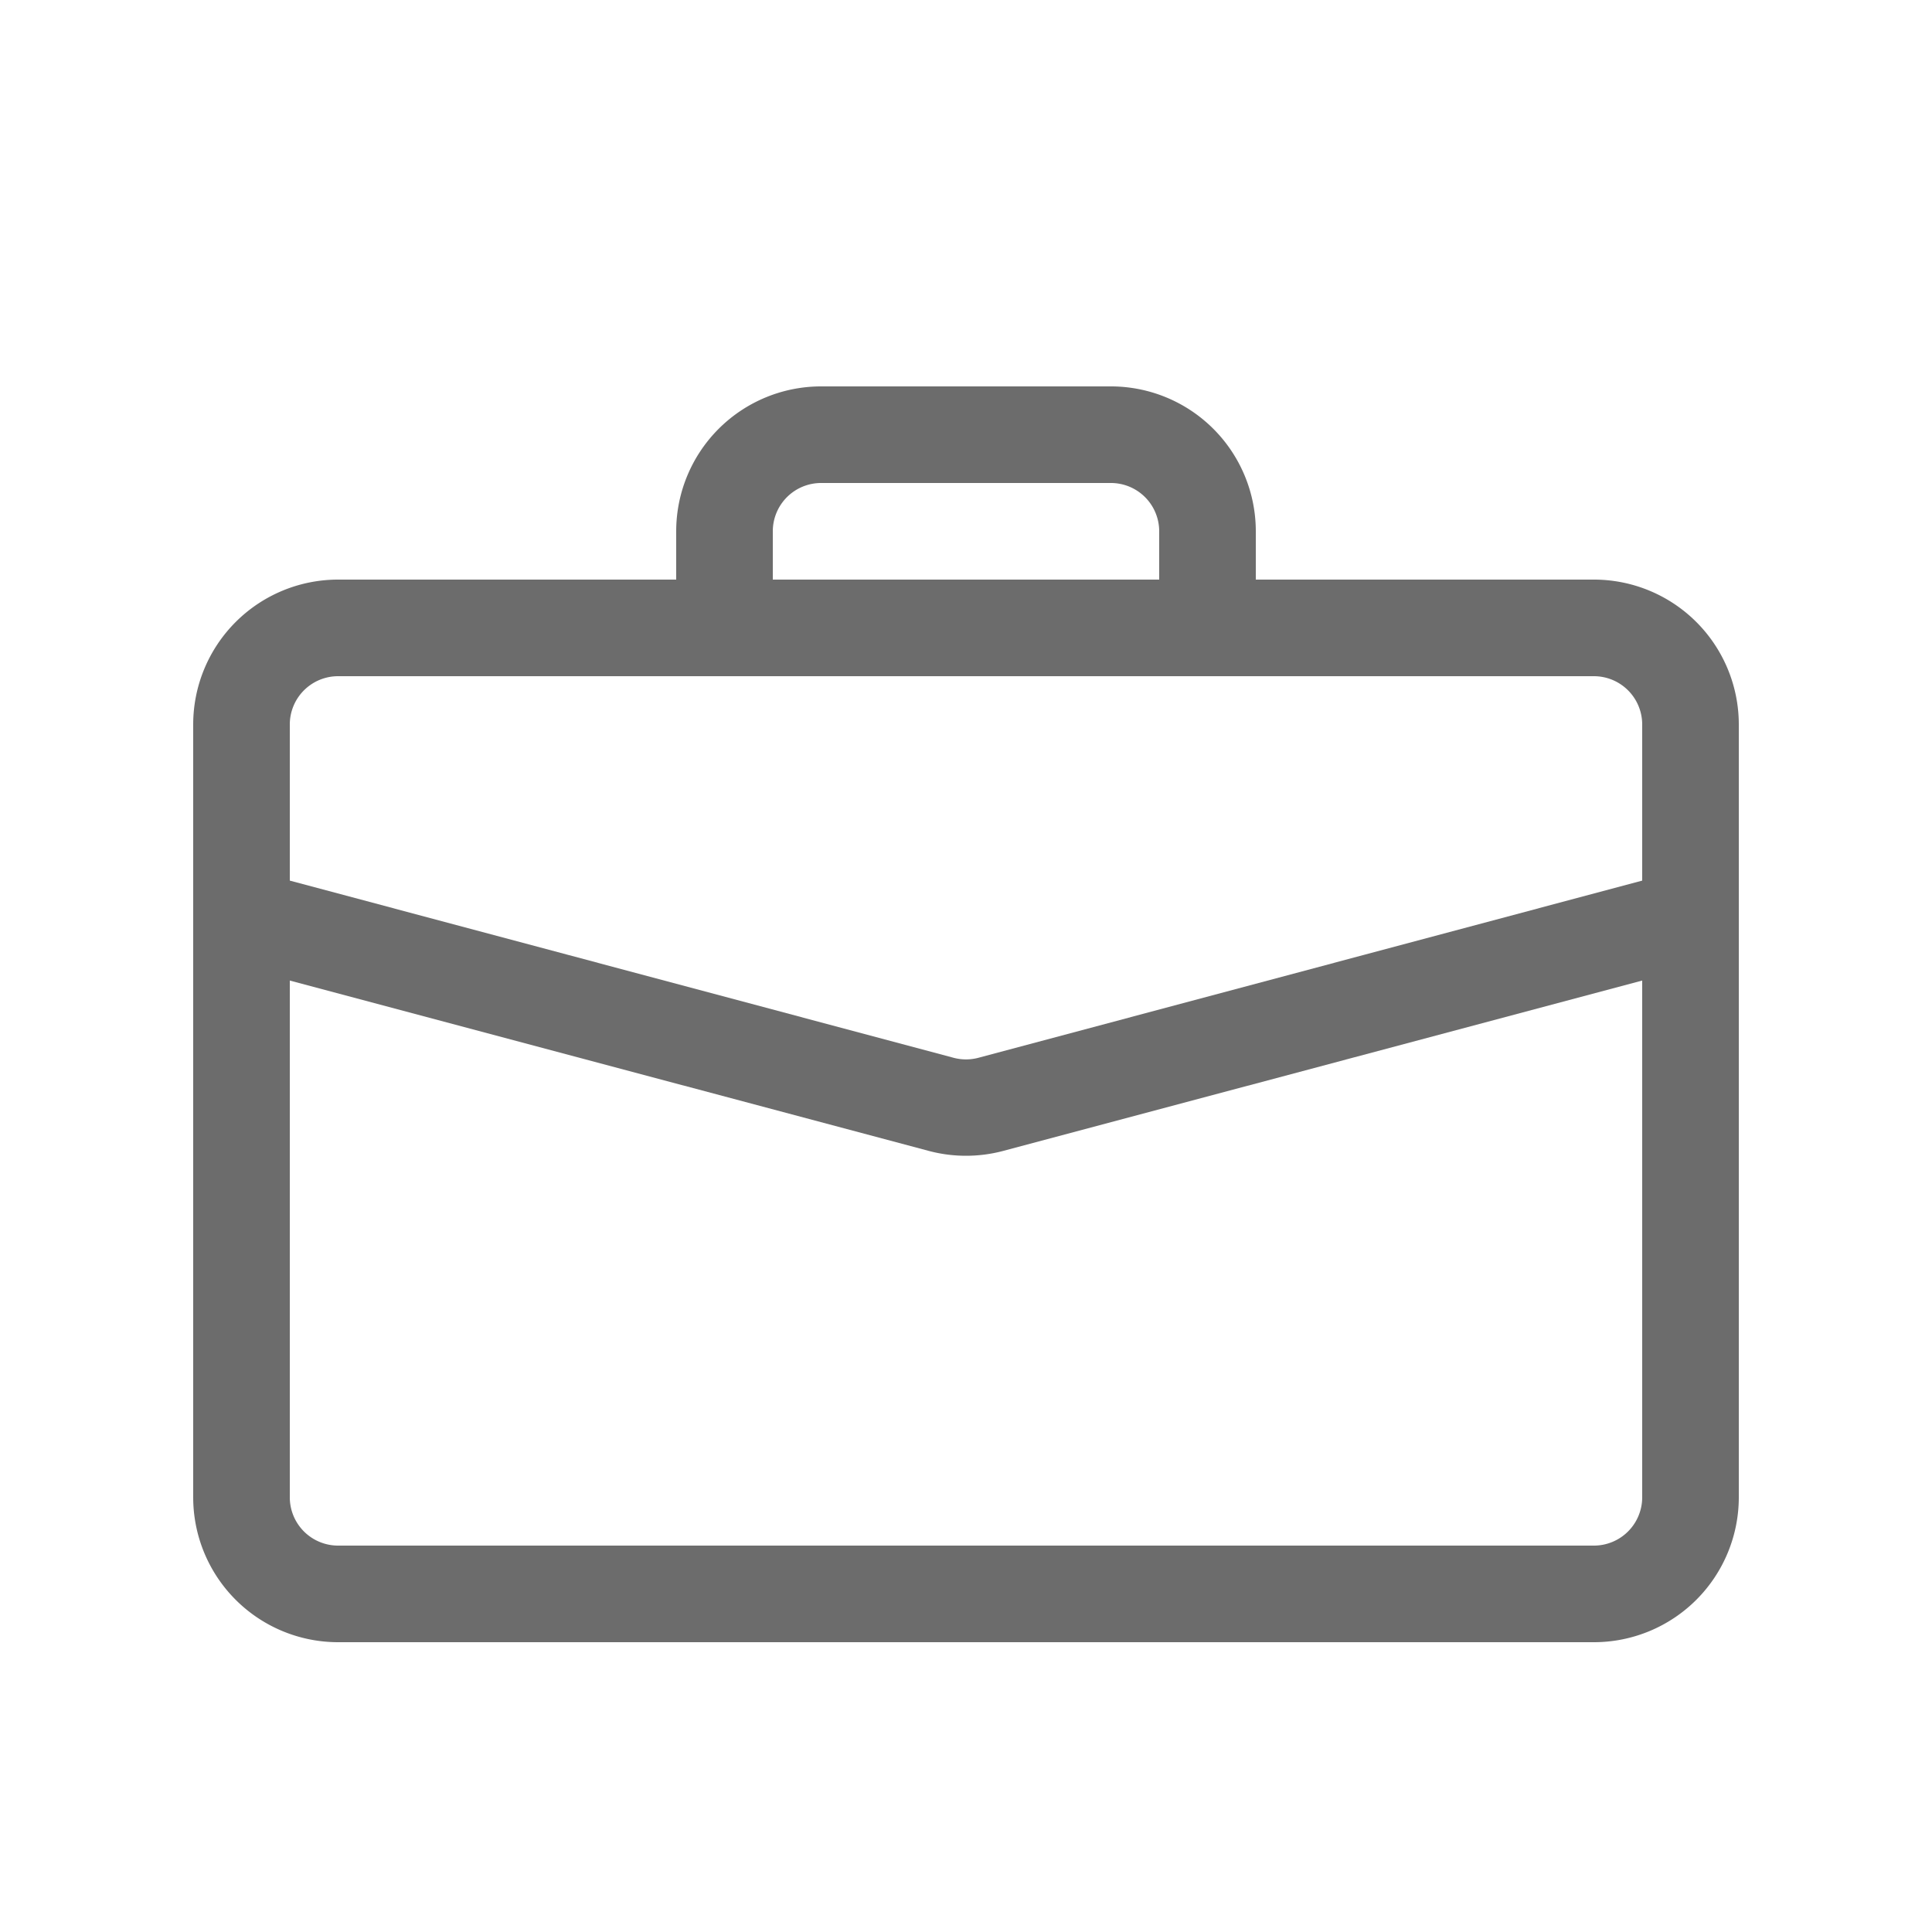 <svg xmlns="http://www.w3.org/2000/svg" width="20" height="20" viewBox="0 0 20 20">
  <g id="그룹_478" data-name="그룹 478" transform="translate(239 -1255)">
    <g id="briefcase" transform="translate(-237 1259)">
      <path id="패스_417" data-name="패스 417" d="M0,20.625a1.5,1.5,0,0,0,1.5,1.5h13a1.5,1.5,0,0,0,1.5-1.5v-6H15v6a.5.5,0,0,1-.5.5H1.5a.5.5,0,0,1-.5-.5v-6H0Z" transform="translate(0 -9.125)" fill="#6c6c6c" fill-rule="evenodd"/>
      <path id="패스_418" data-name="패스 418" d="M0,5.75a1.5,1.5,0,0,1,1.5-1.5h13A1.5,1.5,0,0,1,16,5.75V8.134l-7.614,2.03a1.5,1.5,0,0,1-.772,0L0,8.134Zm1.5-.5a.5.5,0,0,0-.5.5V7.366L7.871,9.2a.5.5,0,0,0,.258,0L15,7.366V5.75a.5.5,0,0,0-.5-.5ZM5,3.75a1.5,1.5,0,0,1,1.5-1.5h3A1.5,1.5,0,0,1,11,3.75v.5H10v-.5a.5.5,0,0,0-.5-.5h-3a.5.5,0,0,0-.5.5v.5H5Z" transform="translate(0 -2.25)" fill="#6c6c6c" fill-rule="evenodd"/>
    </g>
    <rect id="사각형_1031" data-name="사각형 1031" width="20" height="20" transform="translate(-239 1255)" fill="none"/>
  </g>
</svg>
